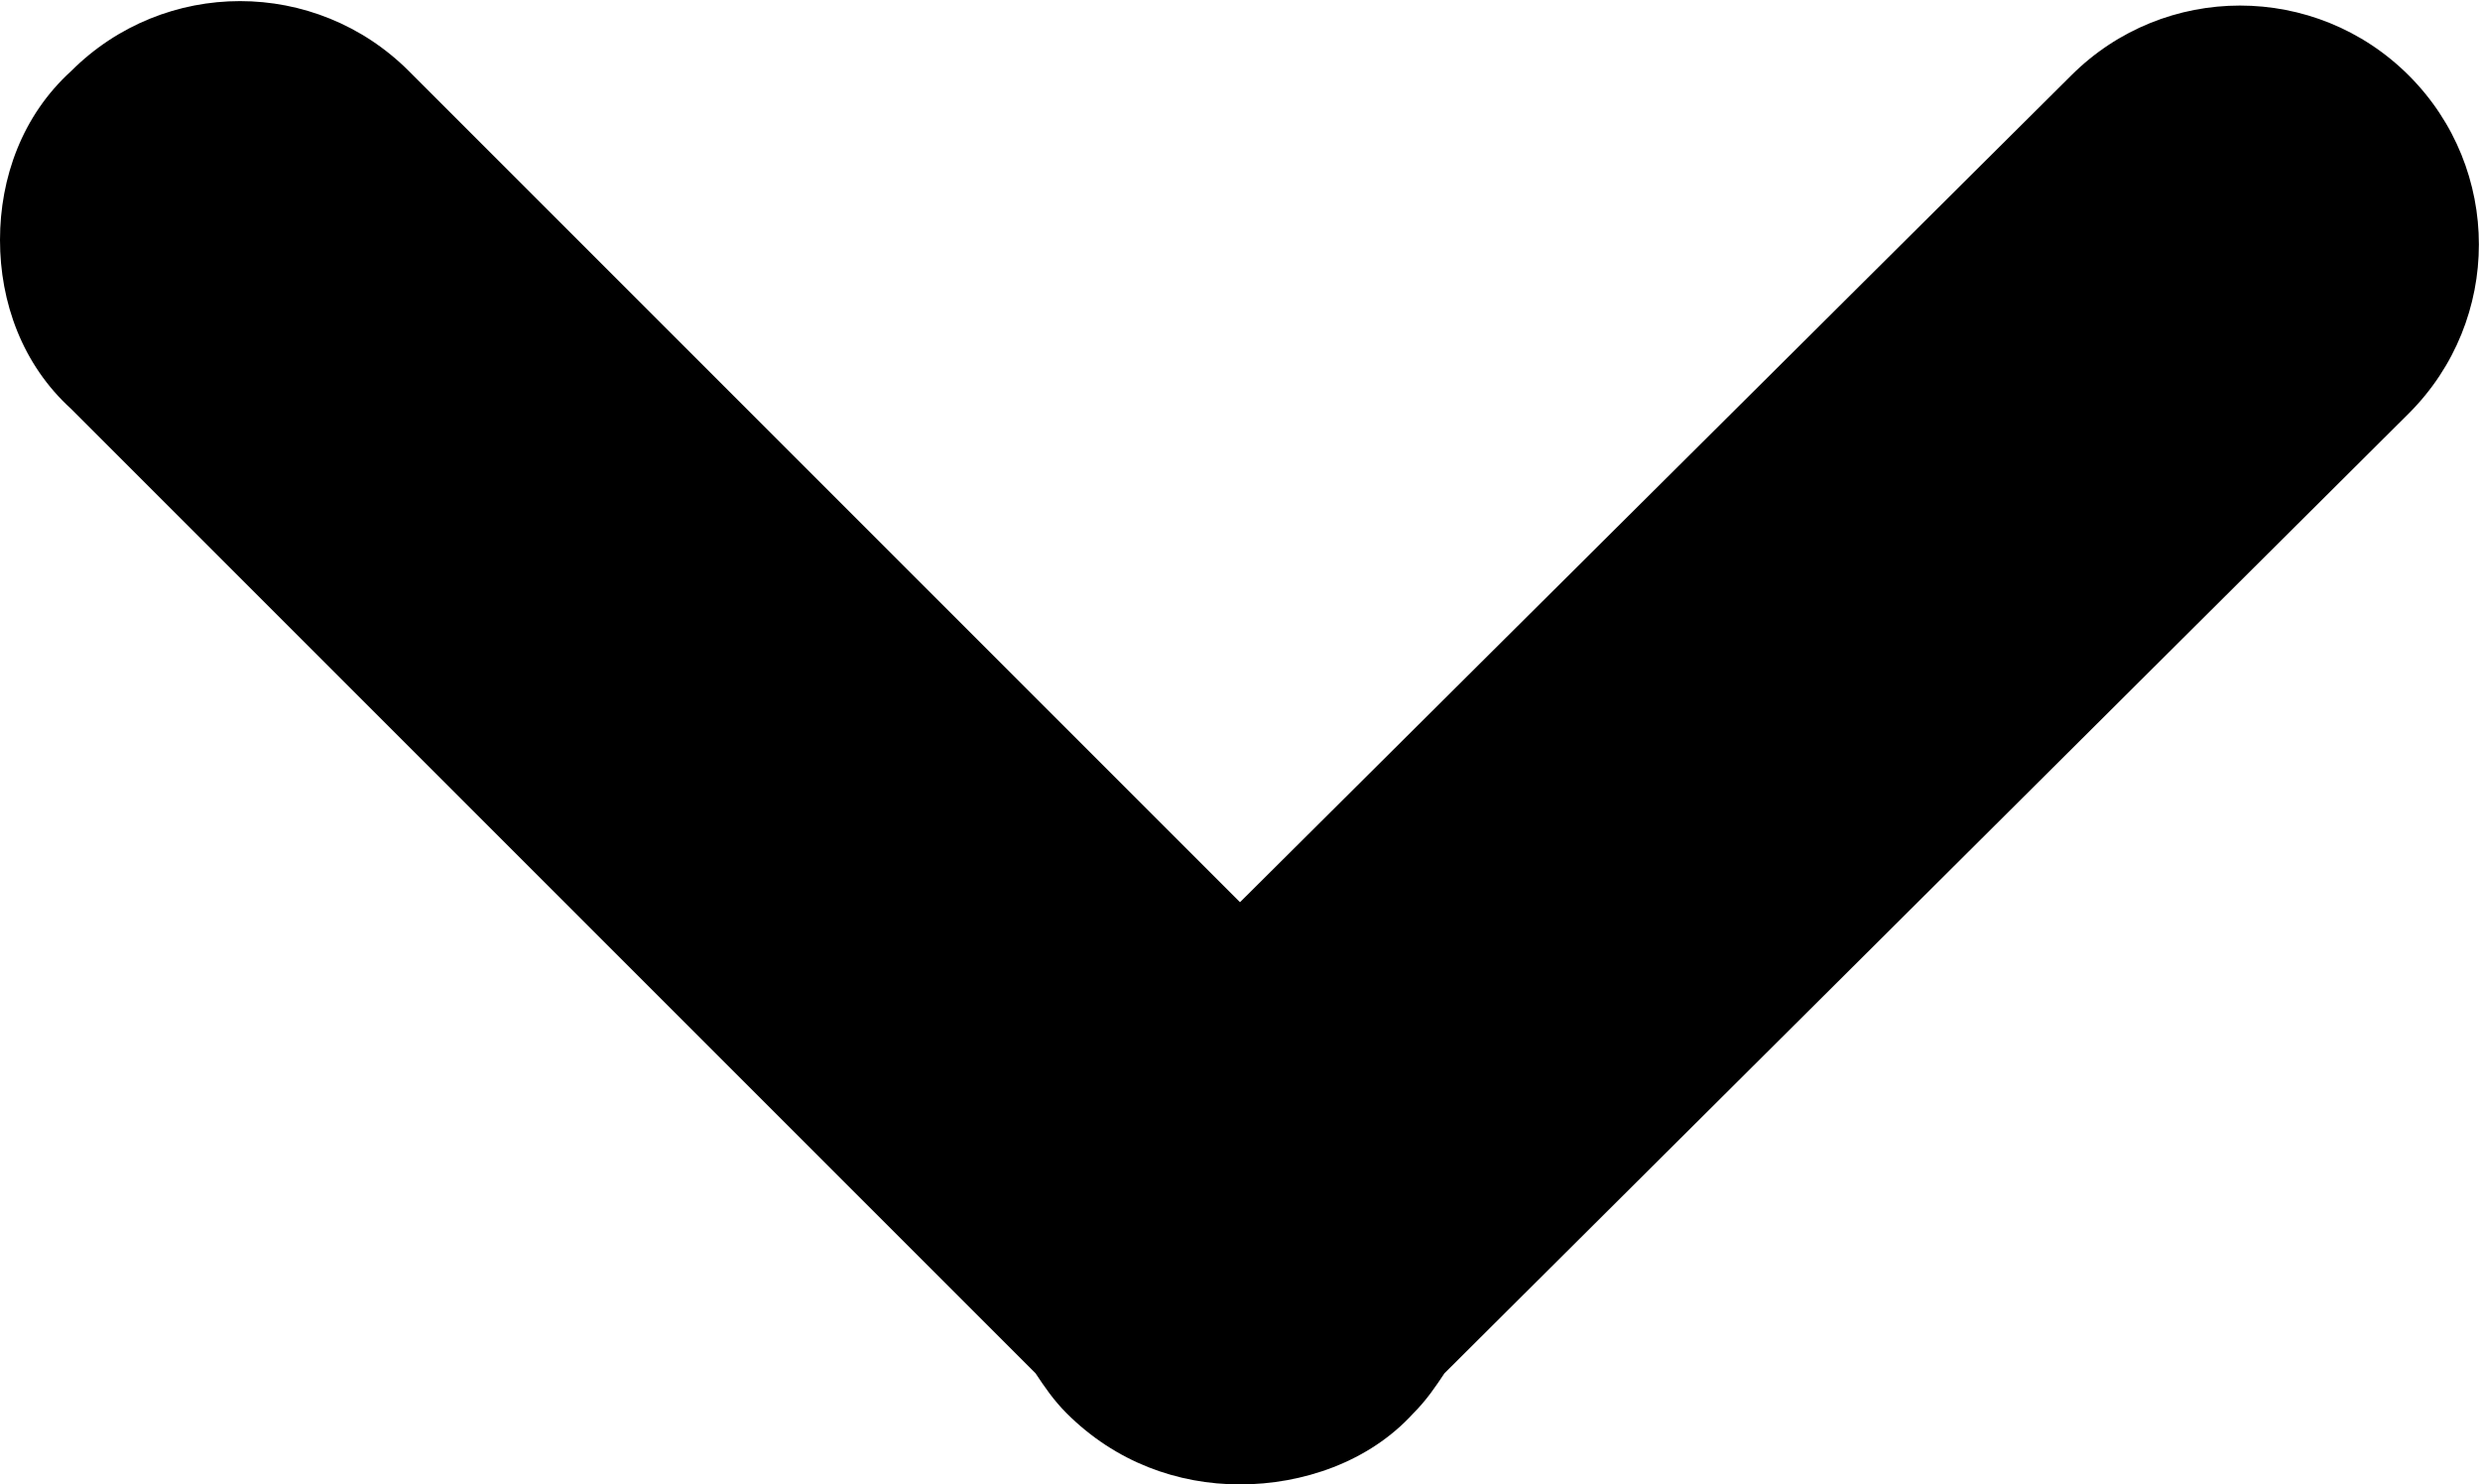 <?xml version="1.0" encoding="utf-8"?>
<!-- Generator: Adobe Illustrator 24.3.0, SVG Export Plug-In . SVG Version: 6.00 Build 0)  -->
<svg version="1.1" id="Capa_1" xmlns="http://www.w3.org/2000/svg" xmlns:xlink="http://www.w3.org/1999/xlink" x="0px" y="0px"
	 viewBox="0 0 55.8 33.4" style="enable-background:new 0 0 55.8 33.4;" xml:space="preserve">
<g>
	<path d="M31.8,31.8c0.3-0.3,0.5-0.6,0.7-0.9L54.2,9.3c2.1-2.1,2.1-5.5,0-7.6c-2.1-2.1-5.5-2.1-7.6,0L27.9,20.3L9.2,1.6
		c-2.1-2.1-5.5-2.1-7.6,0C0.5,2.6,0,4,0,5.4c0,1.4,0.5,2.8,1.6,3.8l21.7,21.7c0.2,0.3,0.4,0.6,0.7,0.9c1.1,1.1,2.5,1.6,3.9,1.6
		C29.3,33.4,30.8,32.9,31.8,31.8z"/>
</g>
</svg>
